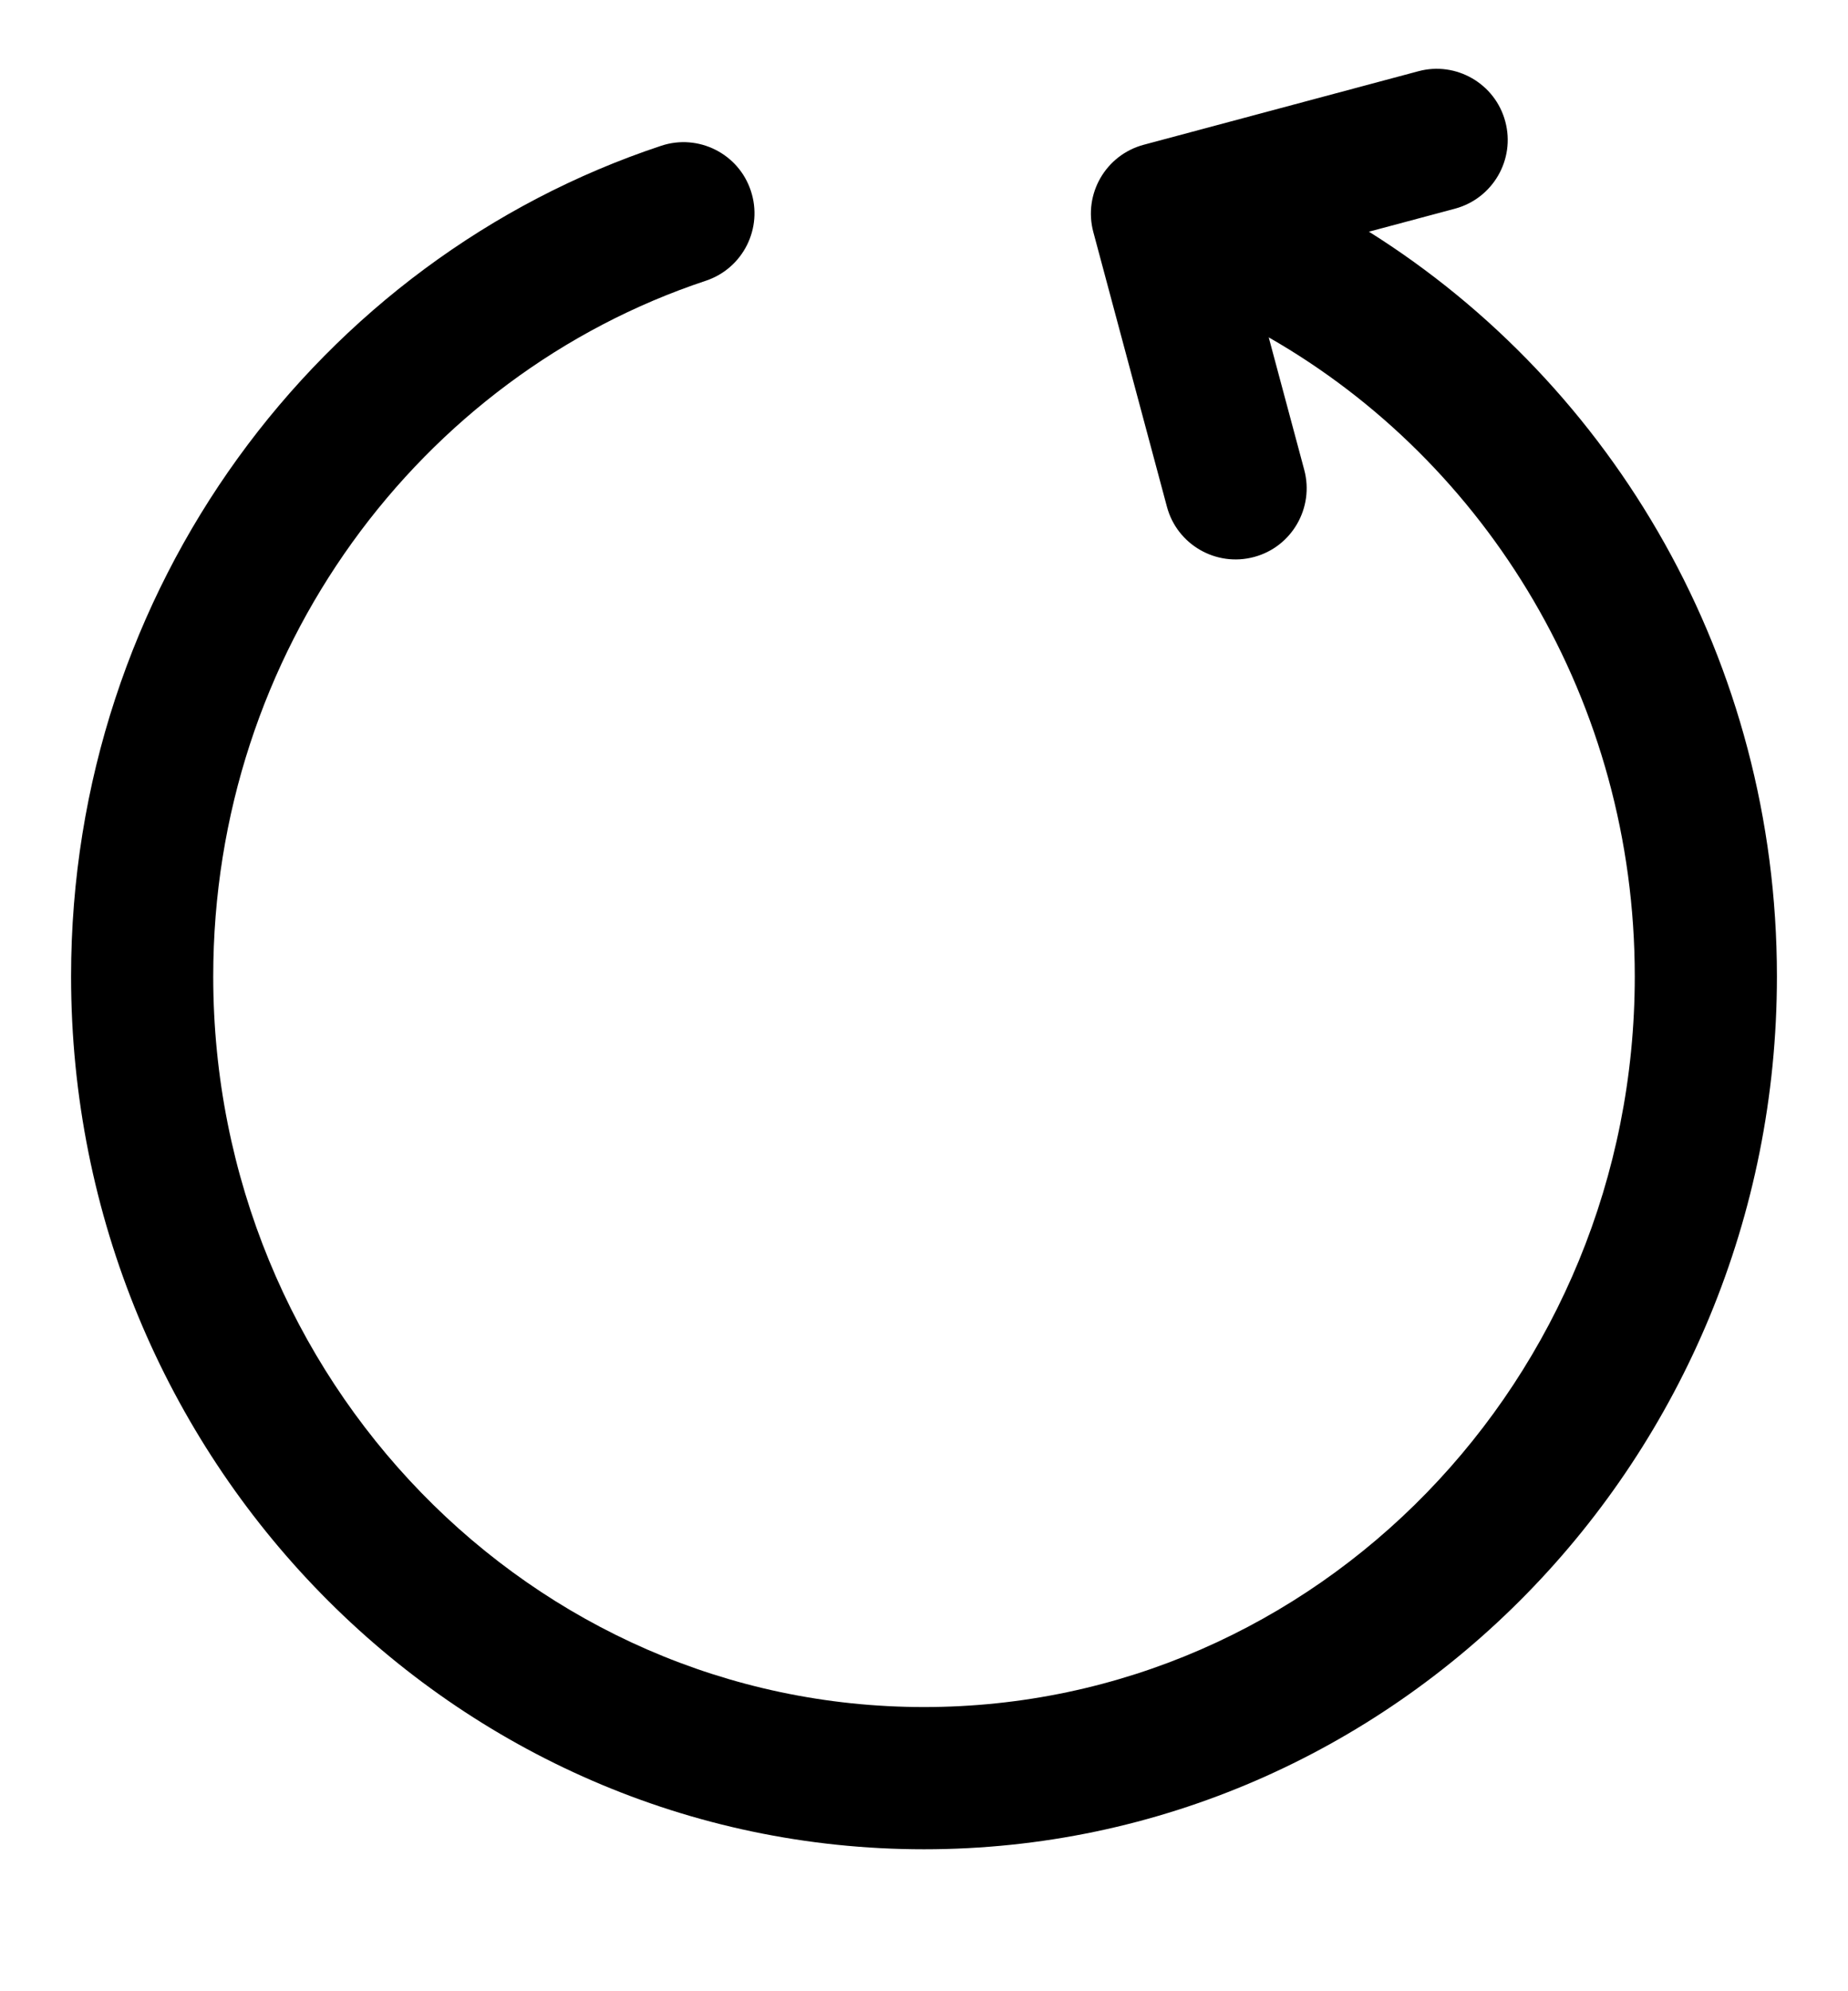 <svg width="13" height="14" viewBox="0 0 13 14" fill="none" xmlns="http://www.w3.org/2000/svg">
<path fill-rule="evenodd" clip-rule="evenodd" d="M8.925 2.372C10.462 3.25 11.5 4.935 11.5 6.865C11.5 9.697 9.263 12.002 6.5 12.002C3.737 12.002 1.5 9.697 1.5 6.865C1.5 4.582 2.953 2.642 4.965 1.974C5.227 1.887 5.369 1.604 5.282 1.342C5.196 1.08 4.912 0.938 4.651 1.025C2.245 1.823 0.5 4.136 0.5 6.865C0.5 10.256 3.192 13.002 6.5 13.002C9.808 13.002 12.5 10.256 12.5 6.865C12.5 4.649 11.35 2.708 9.63 1.629L10.236 1.467C10.502 1.395 10.661 1.121 10.589 0.854C10.518 0.588 10.243 0.429 9.977 0.501L8.045 1.018C7.778 1.09 7.62 1.364 7.691 1.631L8.209 3.563C8.28 3.829 8.555 3.988 8.822 3.916C9.088 3.845 9.246 3.57 9.175 3.304L8.925 2.372Z" fill="currentColor"/>
</svg>
